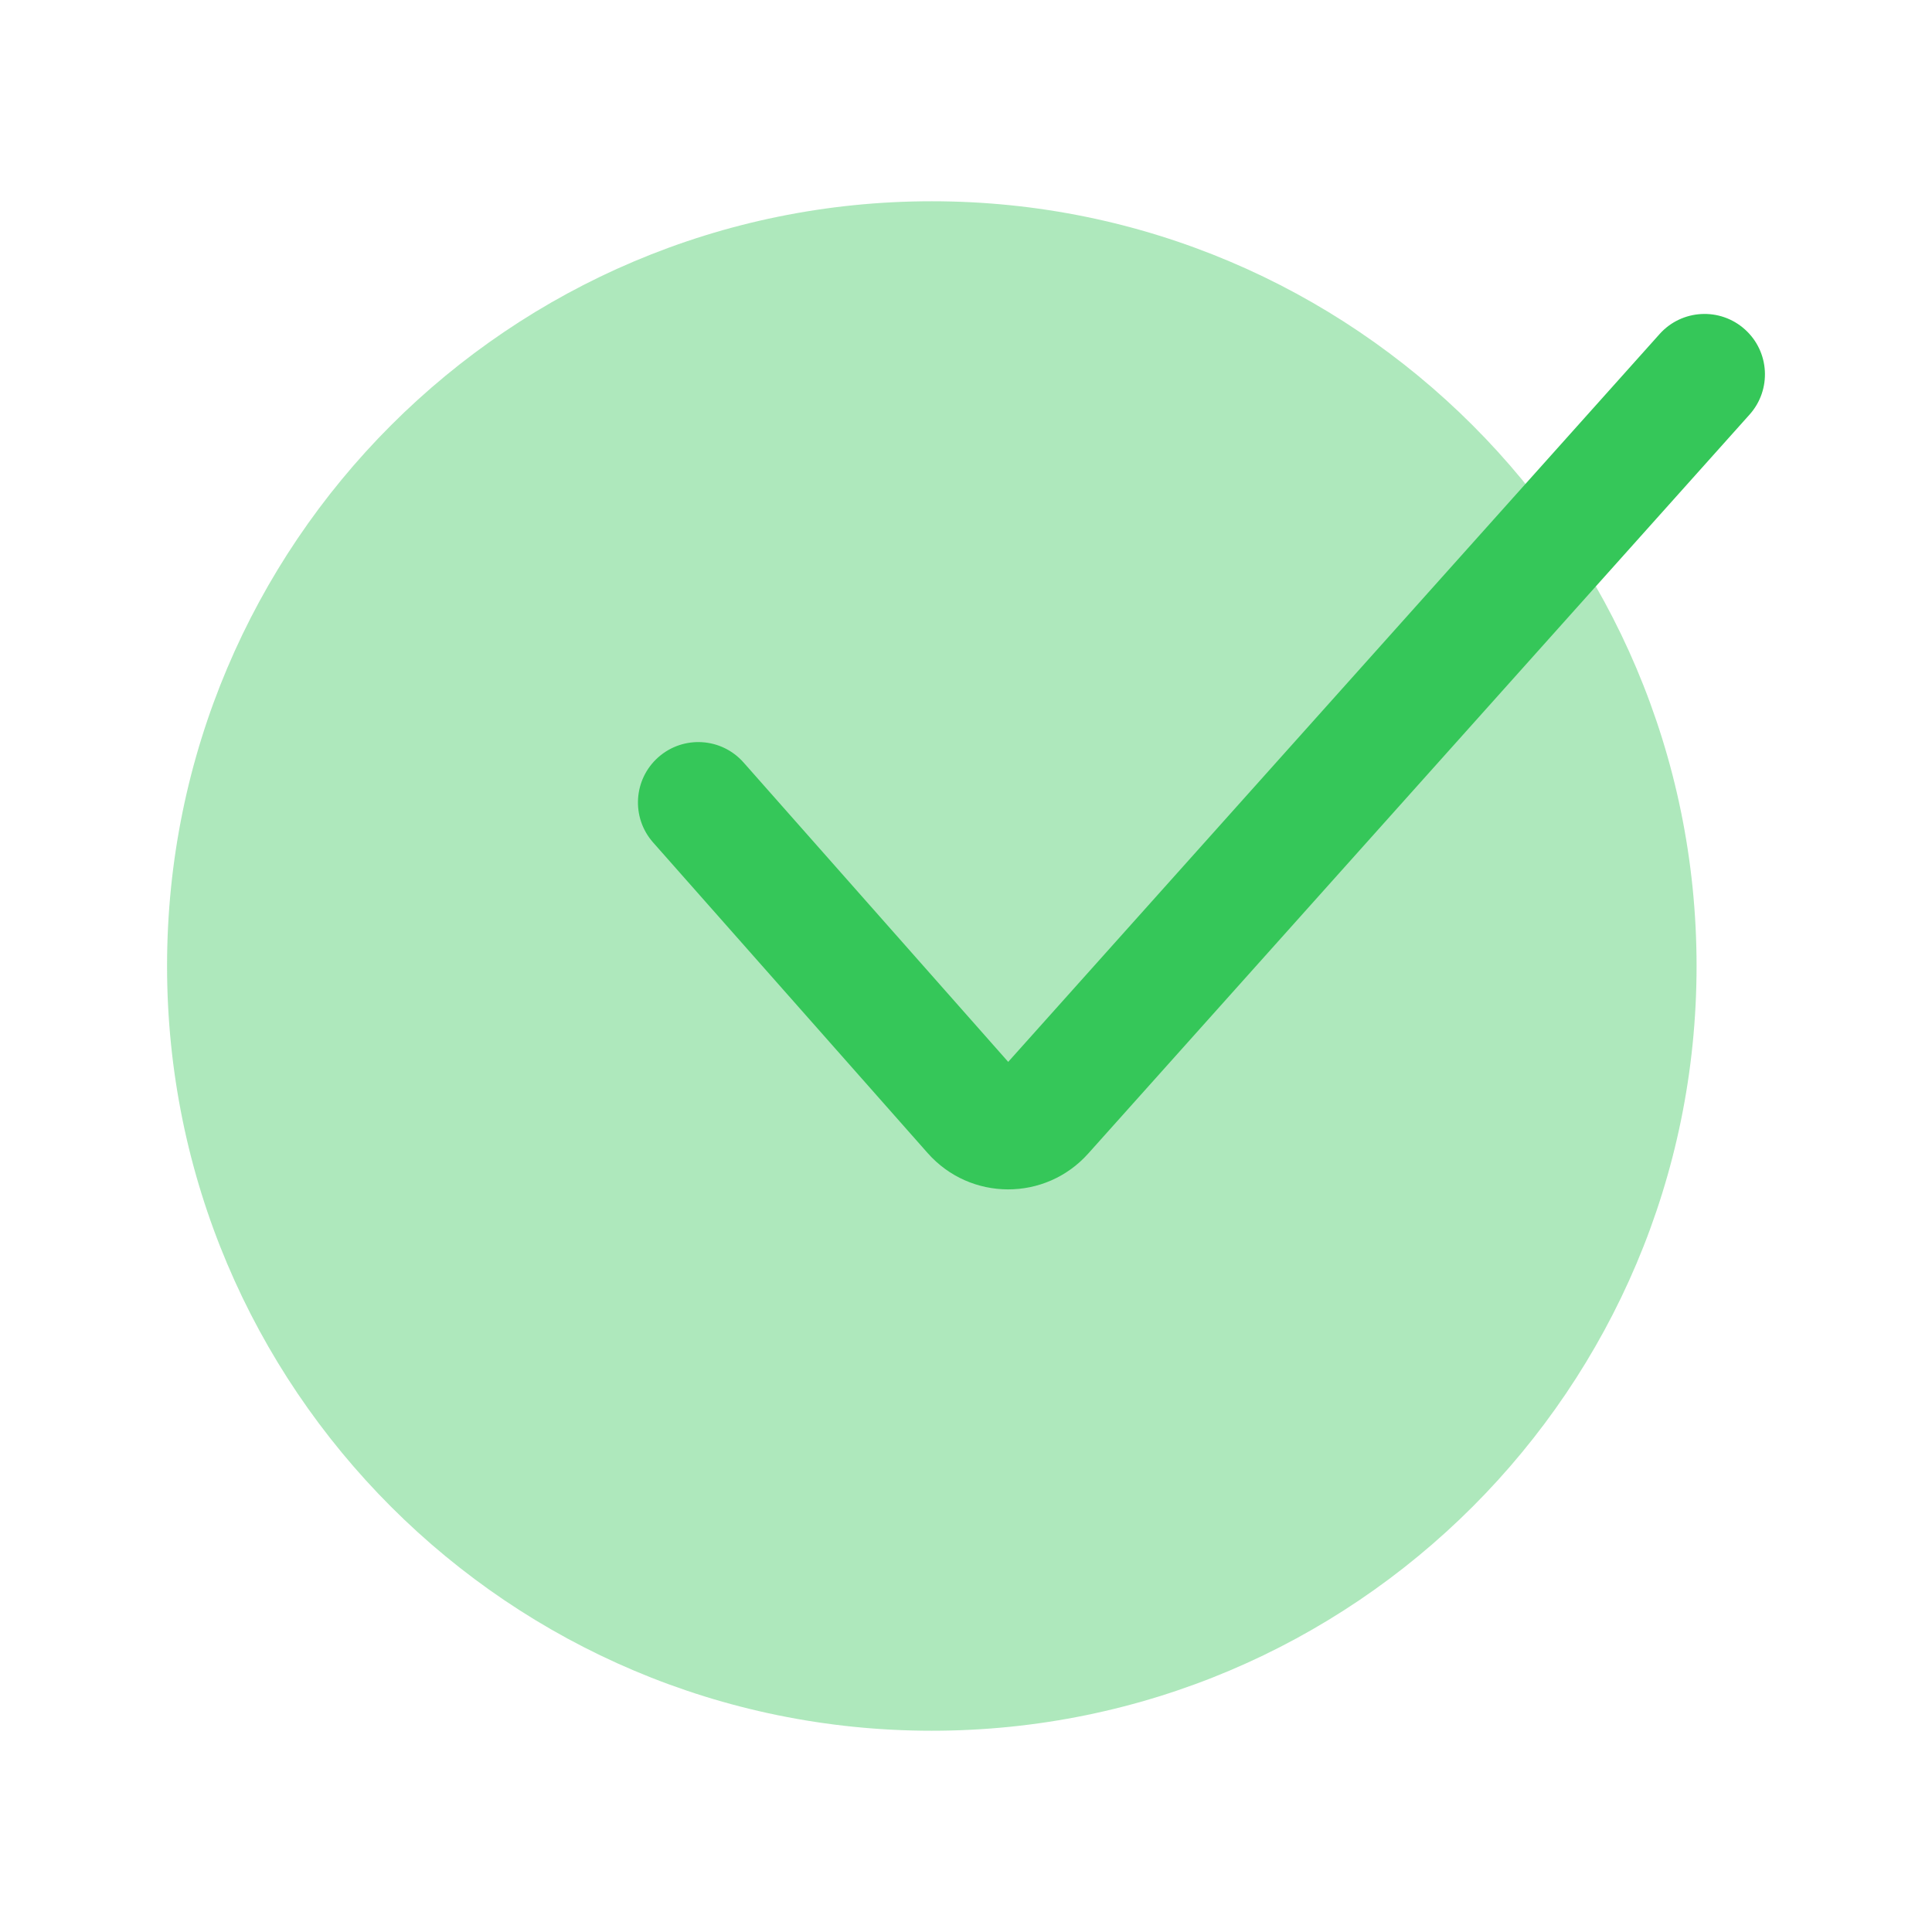 <svg width="64" height="64" viewBox="0 0 64 64" fill="none" xmlns="http://www.w3.org/2000/svg">
<path opacity="0.4" d="M30.867 6.667C16.876 6.667 5.534 18.009 5.534 32C5.534 45.991 16.876 57.333 30.867 57.333C44.859 57.333 56.201 45.991 56.201 32C56.201 18.009 44.859 6.667 30.867 6.667Z" fill="#35C759"/>
<path fill-rule="evenodd" clip-rule="evenodd" d="M57.8 10.91C58.623 11.646 58.693 12.911 57.956 13.734L36.048 38.214C34.627 39.802 32.142 39.794 30.73 38.197L21.634 27.907C20.903 27.079 20.981 25.815 21.808 25.084C22.636 24.352 23.9 24.43 24.631 25.258L33.398 35.176L54.976 11.066C55.712 10.243 56.977 10.173 57.8 10.91Z" fill="#35C759"/>
</svg>
